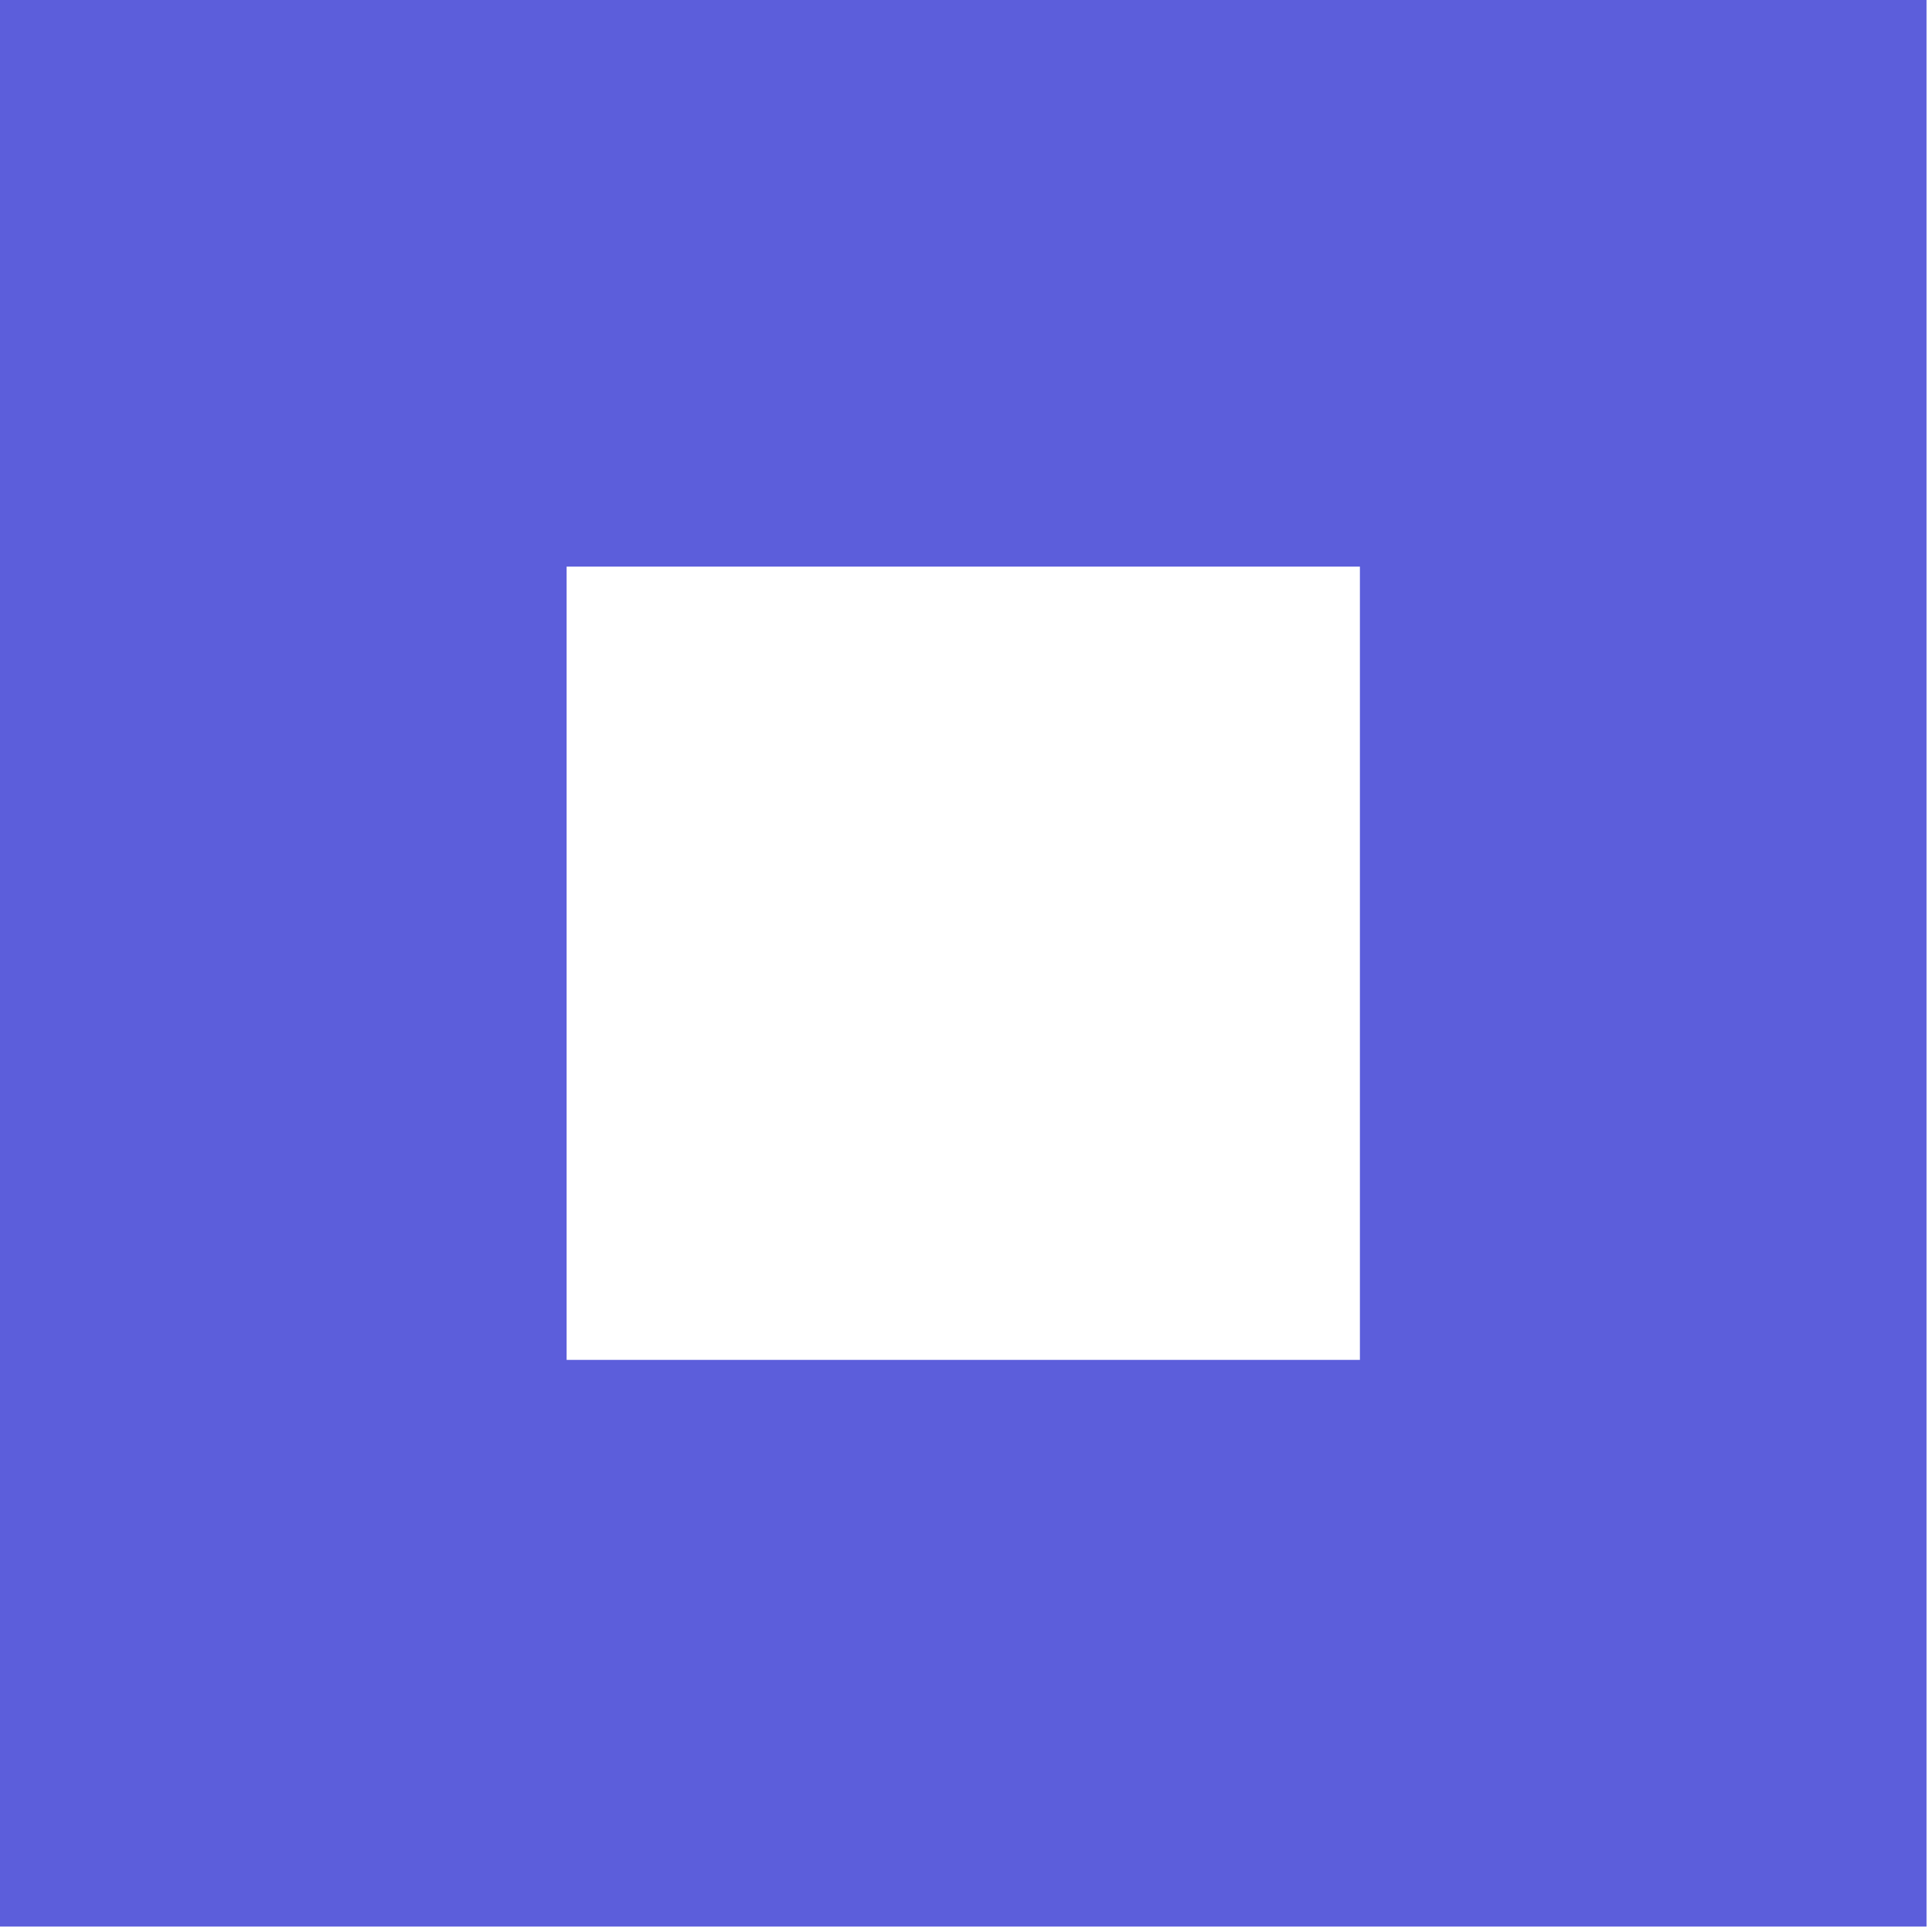 <svg width="170" height="170" viewBox="0 0 170 170" fill="none" xmlns="http://www.w3.org/2000/svg">
<path fill-rule="evenodd" clip-rule="evenodd" d="M-7.40986e-06 -0L0 169.518L169.518 169.518L169.518 -0L-7.40986e-06 -0ZM49.858 49.858L49.858 119.659L119.66 119.659L119.66 49.858L49.858 49.858Z" fill="#5C5EDB"/>
</svg>
